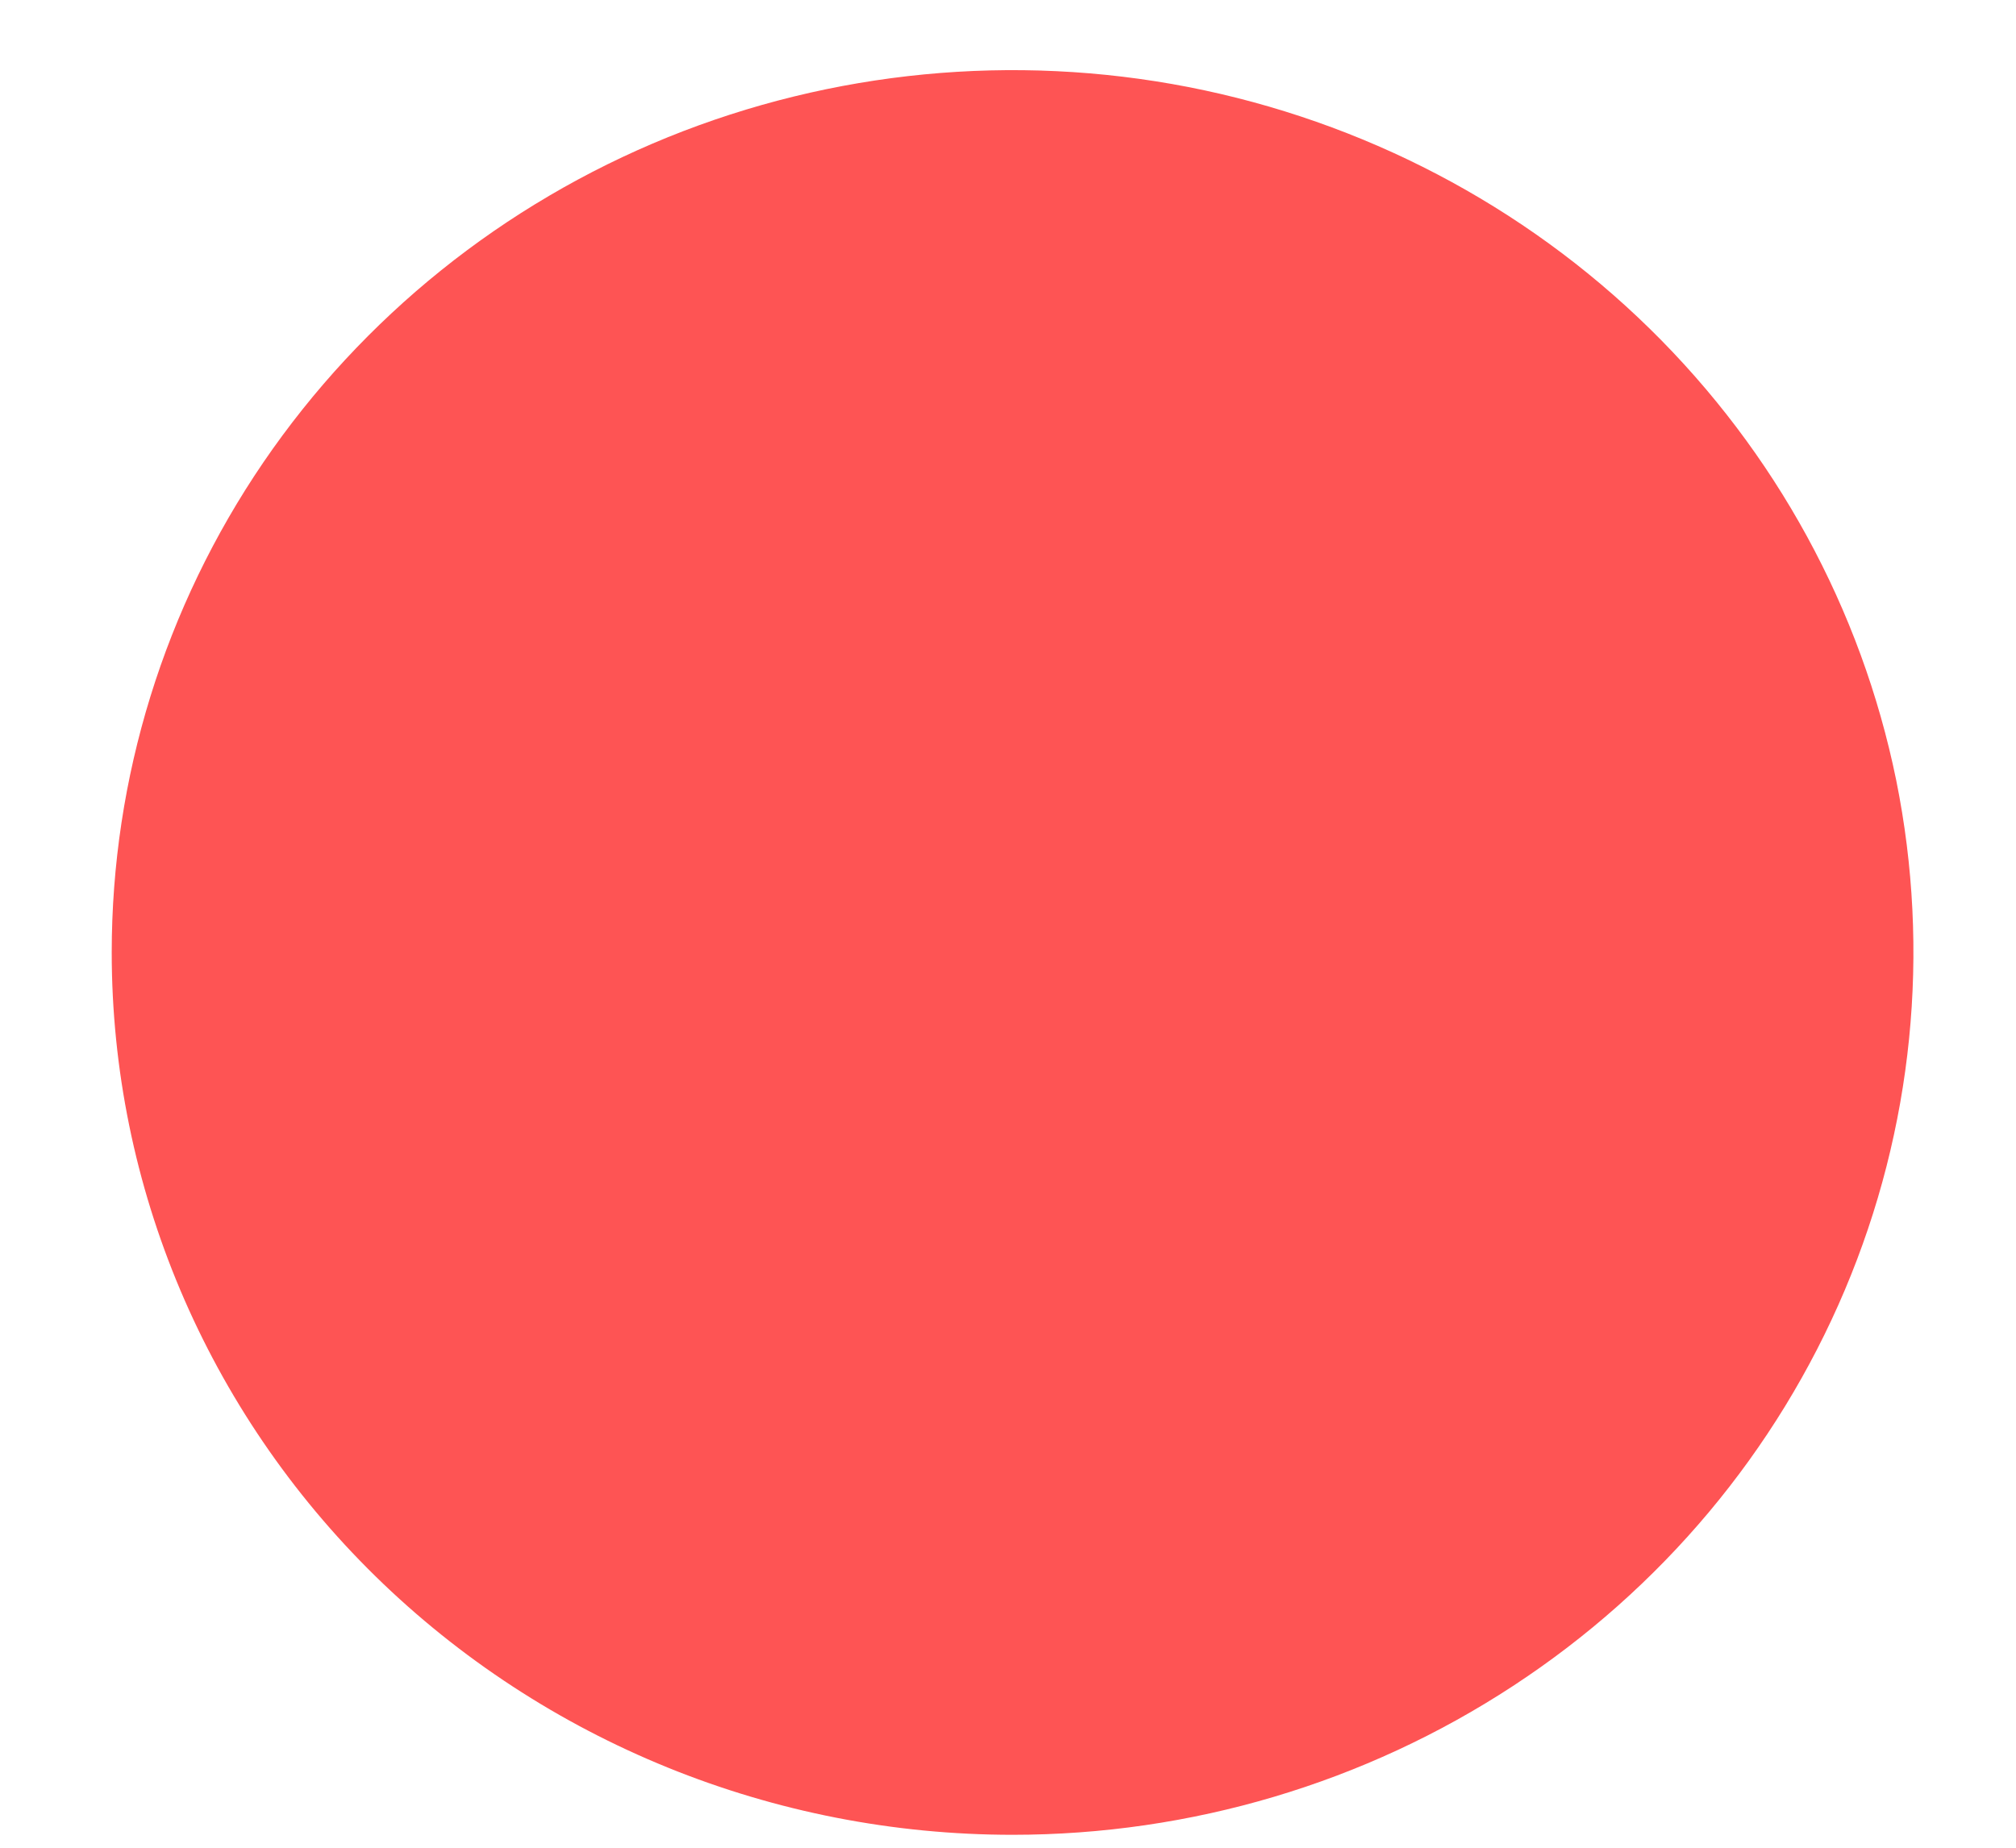 <?xml version="1.0" encoding="UTF-8" standalone="no"?><svg width='12' height='11' viewBox='0 0 12 11' fill='none' xmlns='http://www.w3.org/2000/svg'>
<g style='mix-blend-mode:color-dodge'>
<path d='M6.027 10.923C7.088 10.923 8.124 10.615 9.006 10.037C9.888 9.46 10.575 8.64 10.981 7.68C11.387 6.72 11.493 5.664 11.287 4.645C11.079 3.626 10.569 2.691 9.819 1.956C9.069 1.221 8.113 0.721 7.073 0.518C6.033 0.316 4.955 0.42 3.975 0.817C2.995 1.215 2.158 1.888 1.568 2.752C0.979 3.616 0.665 4.631 0.665 5.67C0.665 7.063 1.23 8.399 2.235 9.384C3.241 10.369 4.605 10.923 6.027 10.923Z' fill='#FE5454'/>
</g>
</svg>
